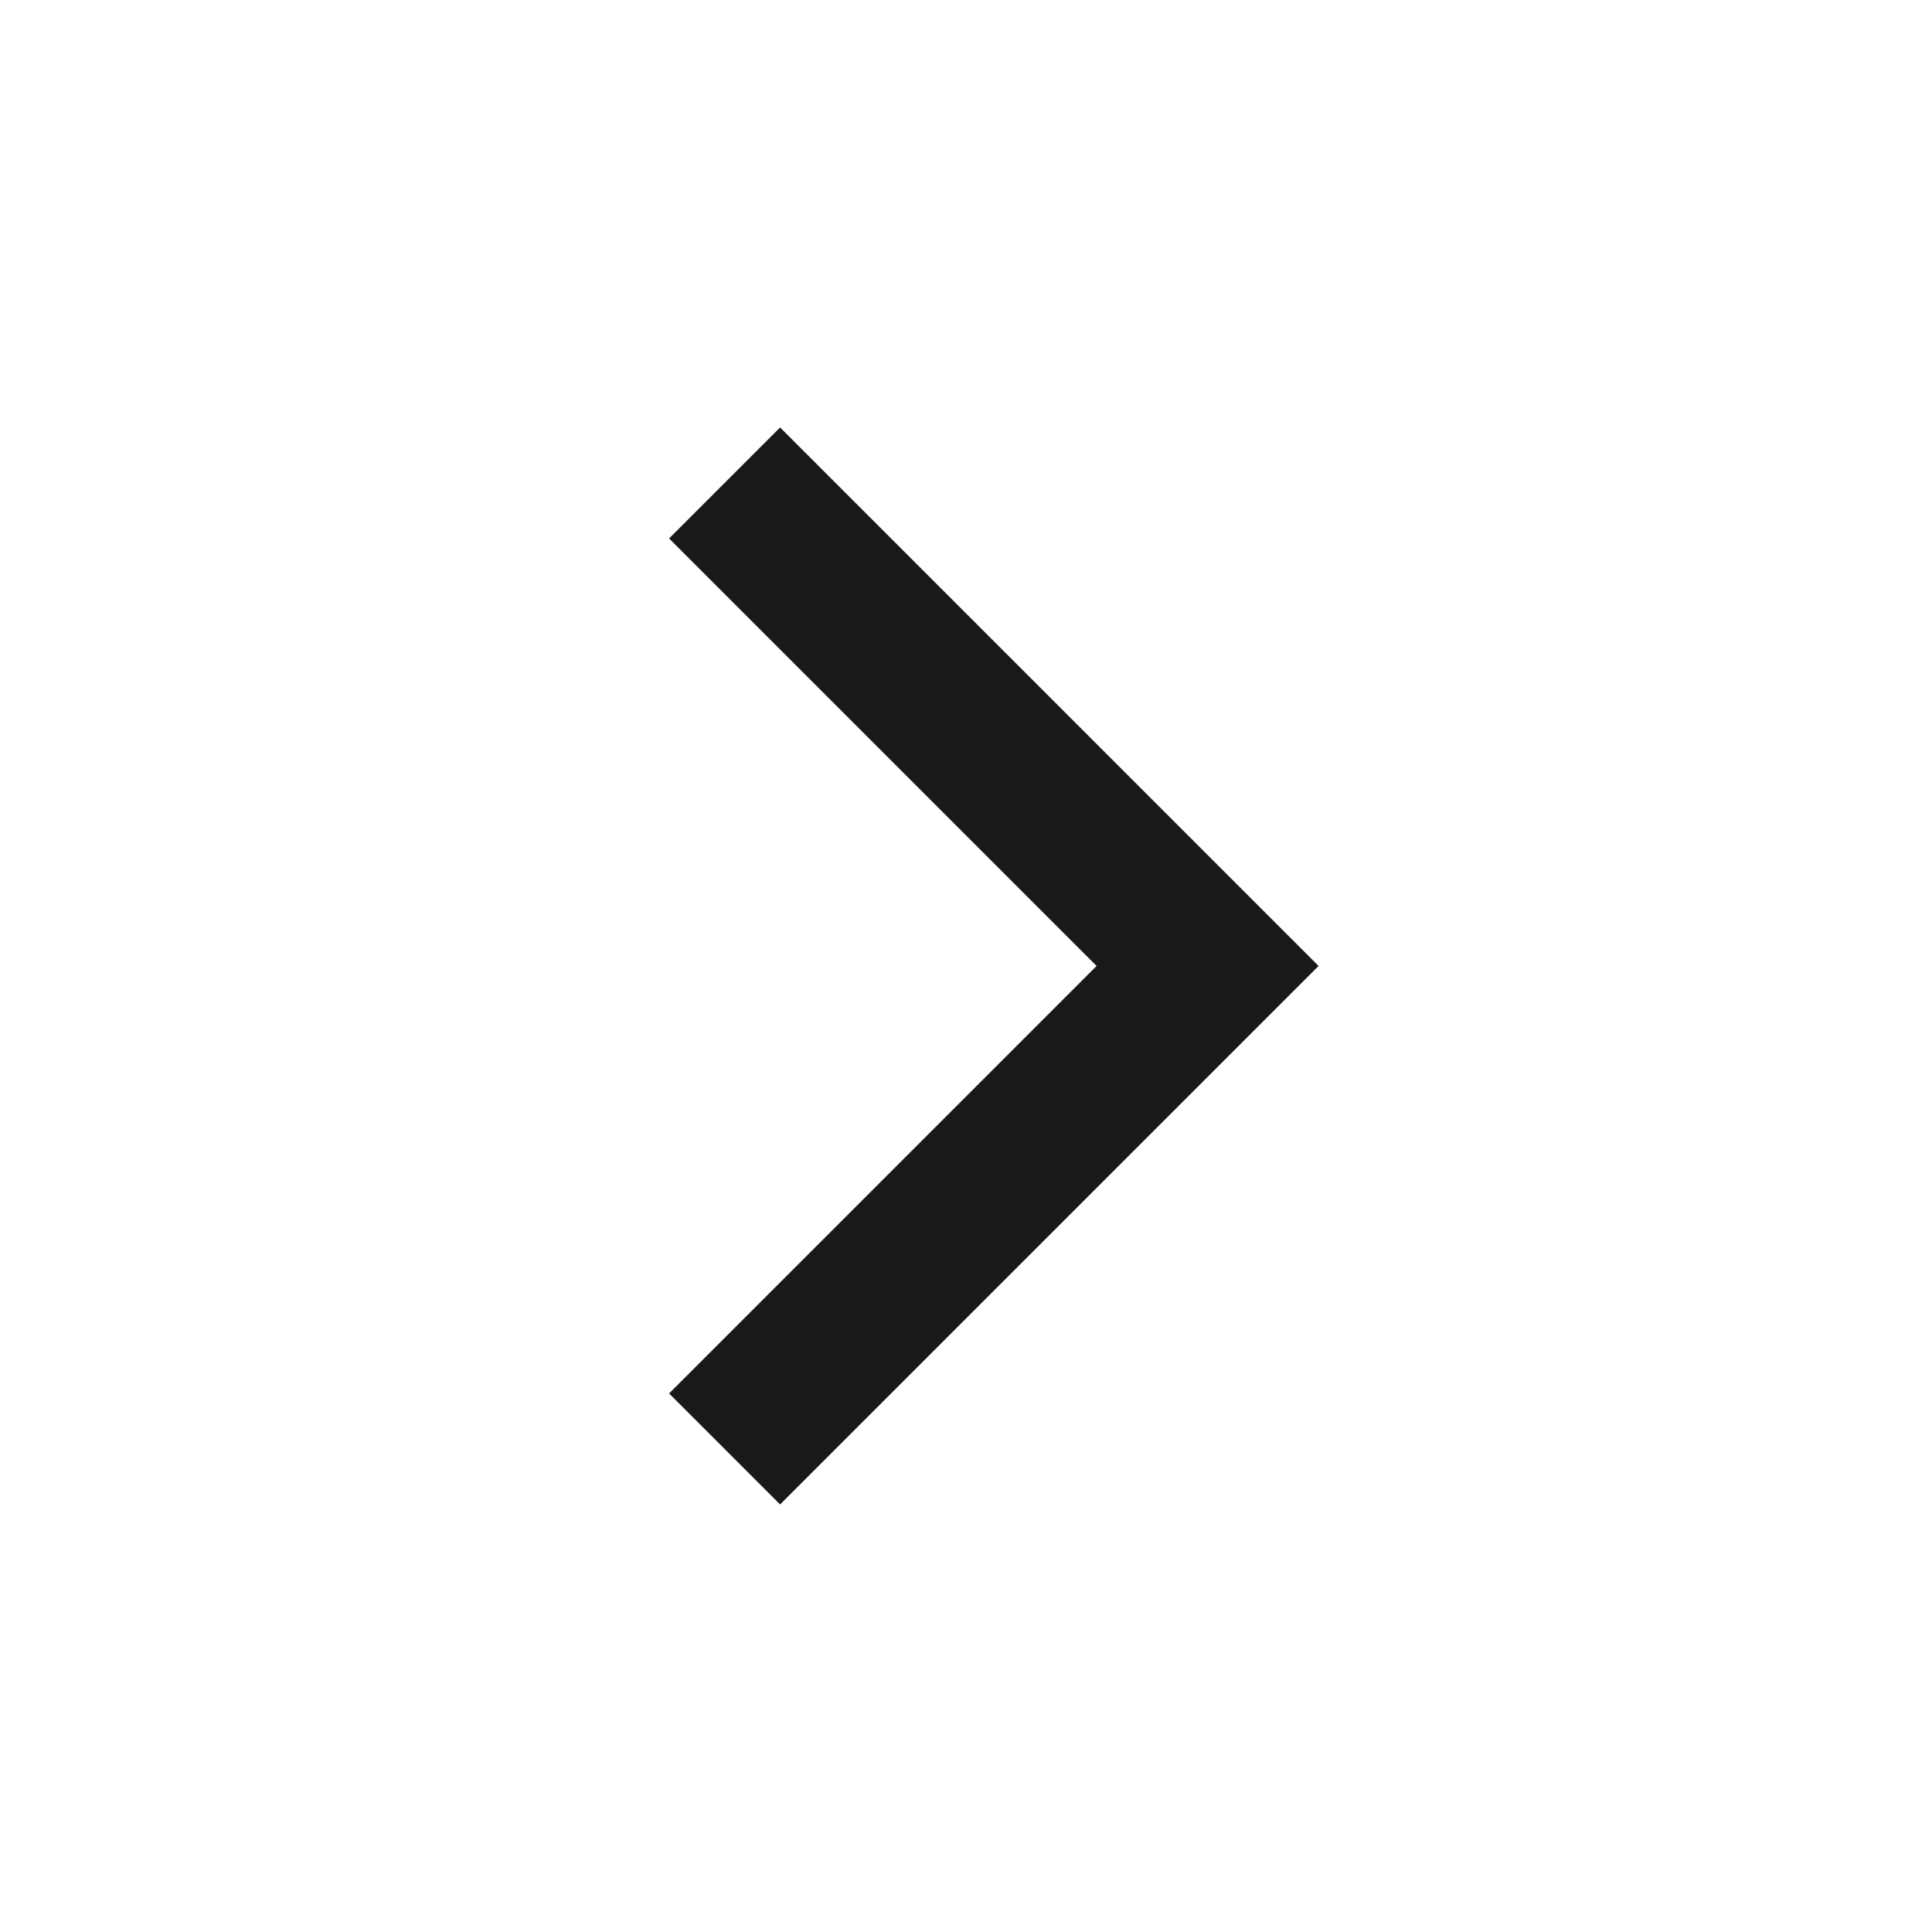 <svg viewBox="0 0 1024 1024" version="1.1" xmlns="http://www.w3.org/2000/svg"><path  fill-opacity=".9" fill-rule="evenodd" d="M413.459 797.389L354.628 738.56 581.212 511.976 354.628 285.391 413.459 226.56 698.874 511.976 413.459 797.389Z" clip-rule="evenodd"/></svg>
